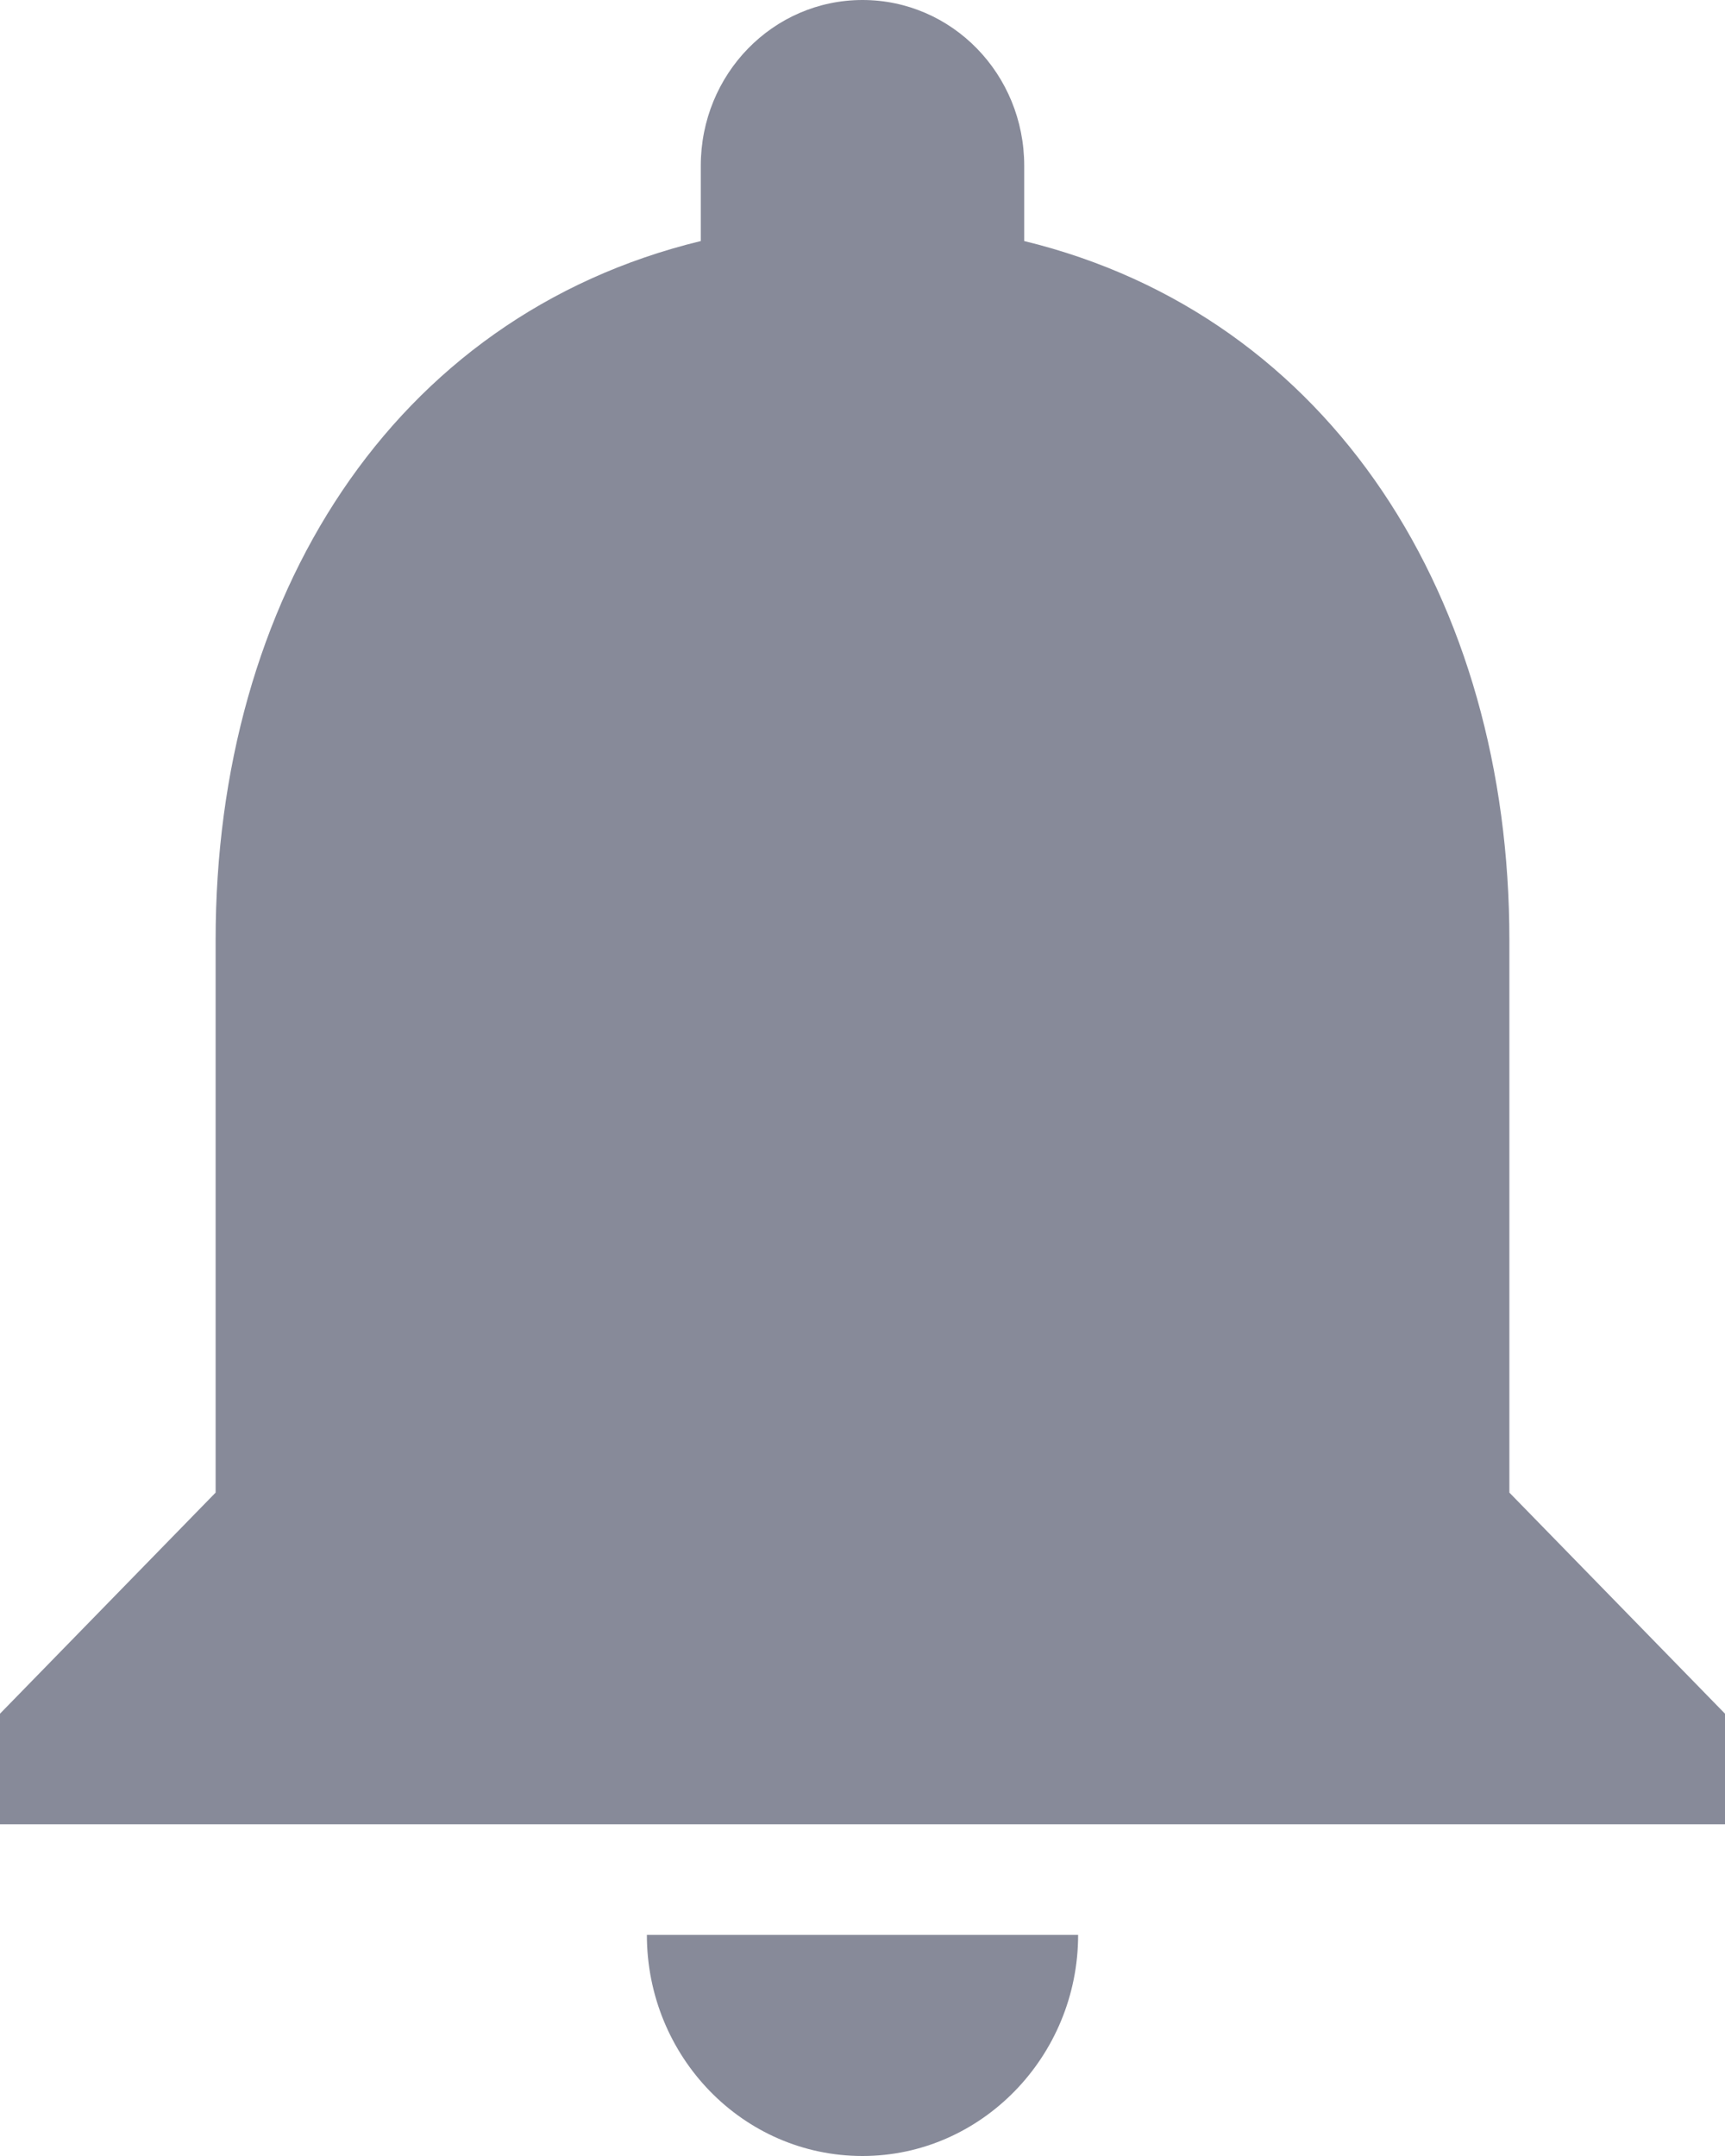 <svg width="16" height="20" viewBox="0 0 16 20" fill="none" xmlns="http://www.w3.org/2000/svg">
<path d="M8 20C9.1 20 10 19.077 10 17.949H6C6 19.077 6.89 20 8 20ZM14 13.846V8.718C14 5.569 12.36 2.933 9.5 2.236V1.538C9.5 0.687 8.83 0 8 0C7.17 0 6.5 0.687 6.5 1.538V2.236C3.63 2.933 2 5.559 2 8.718V13.846L0 15.897V16.923H16V15.897L14 13.846Z" fill="#878A99"/>
</svg>
